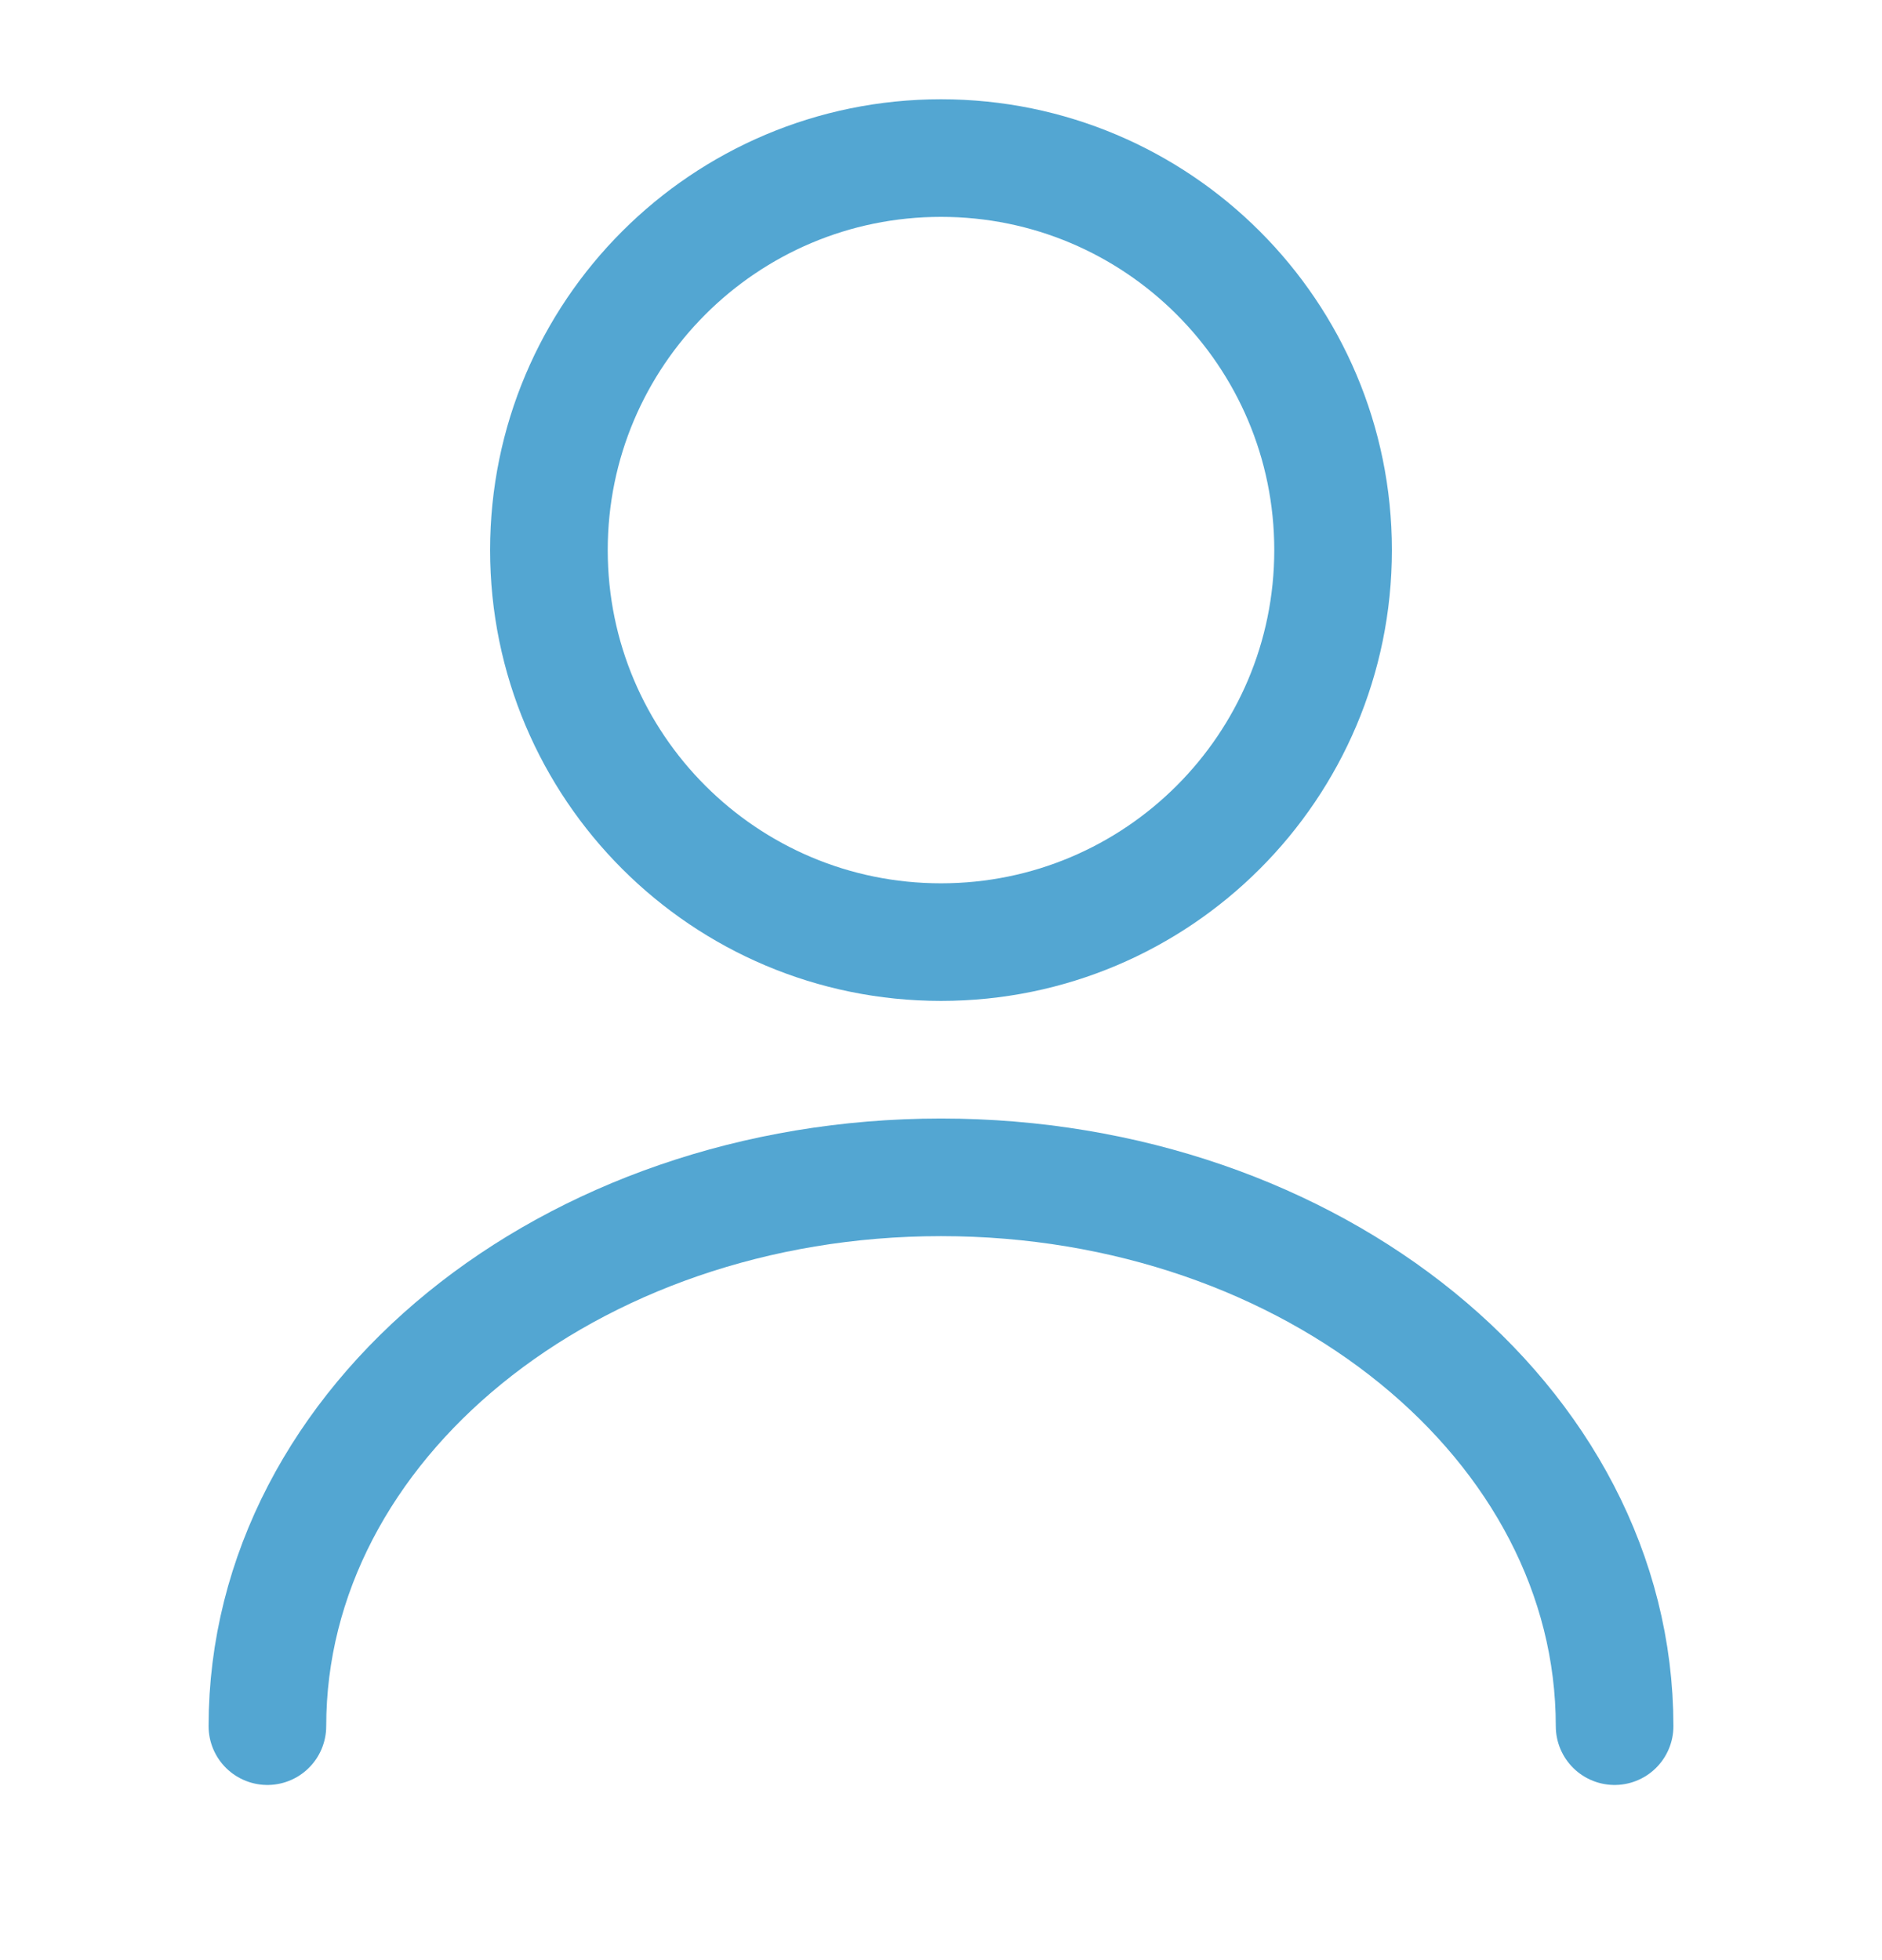 <svg width="24" height="25" viewBox="0 0 24 25" fill="none" xmlns="http://www.w3.org/2000/svg">
<path d="M12 12.016C14.761 12.016 17 9.778 17 7.016C17 4.255 14.761 2.016 12 2.016C9.239 2.016 7 4.255 7 7.016C7 9.778 9.239 12.016 12 12.016Z" stroke="#53A6D2" stroke-width="1.5" stroke-linecap="round" stroke-linejoin="round"/>
<path d="M20.59 22.016C20.59 18.146 16.74 15.016 12 15.016C7.26 15.016 3.41 18.146 3.41 22.016" stroke="#53A6D2" stroke-width="1.5" stroke-linecap="round" stroke-linejoin="round"/>
</svg>
